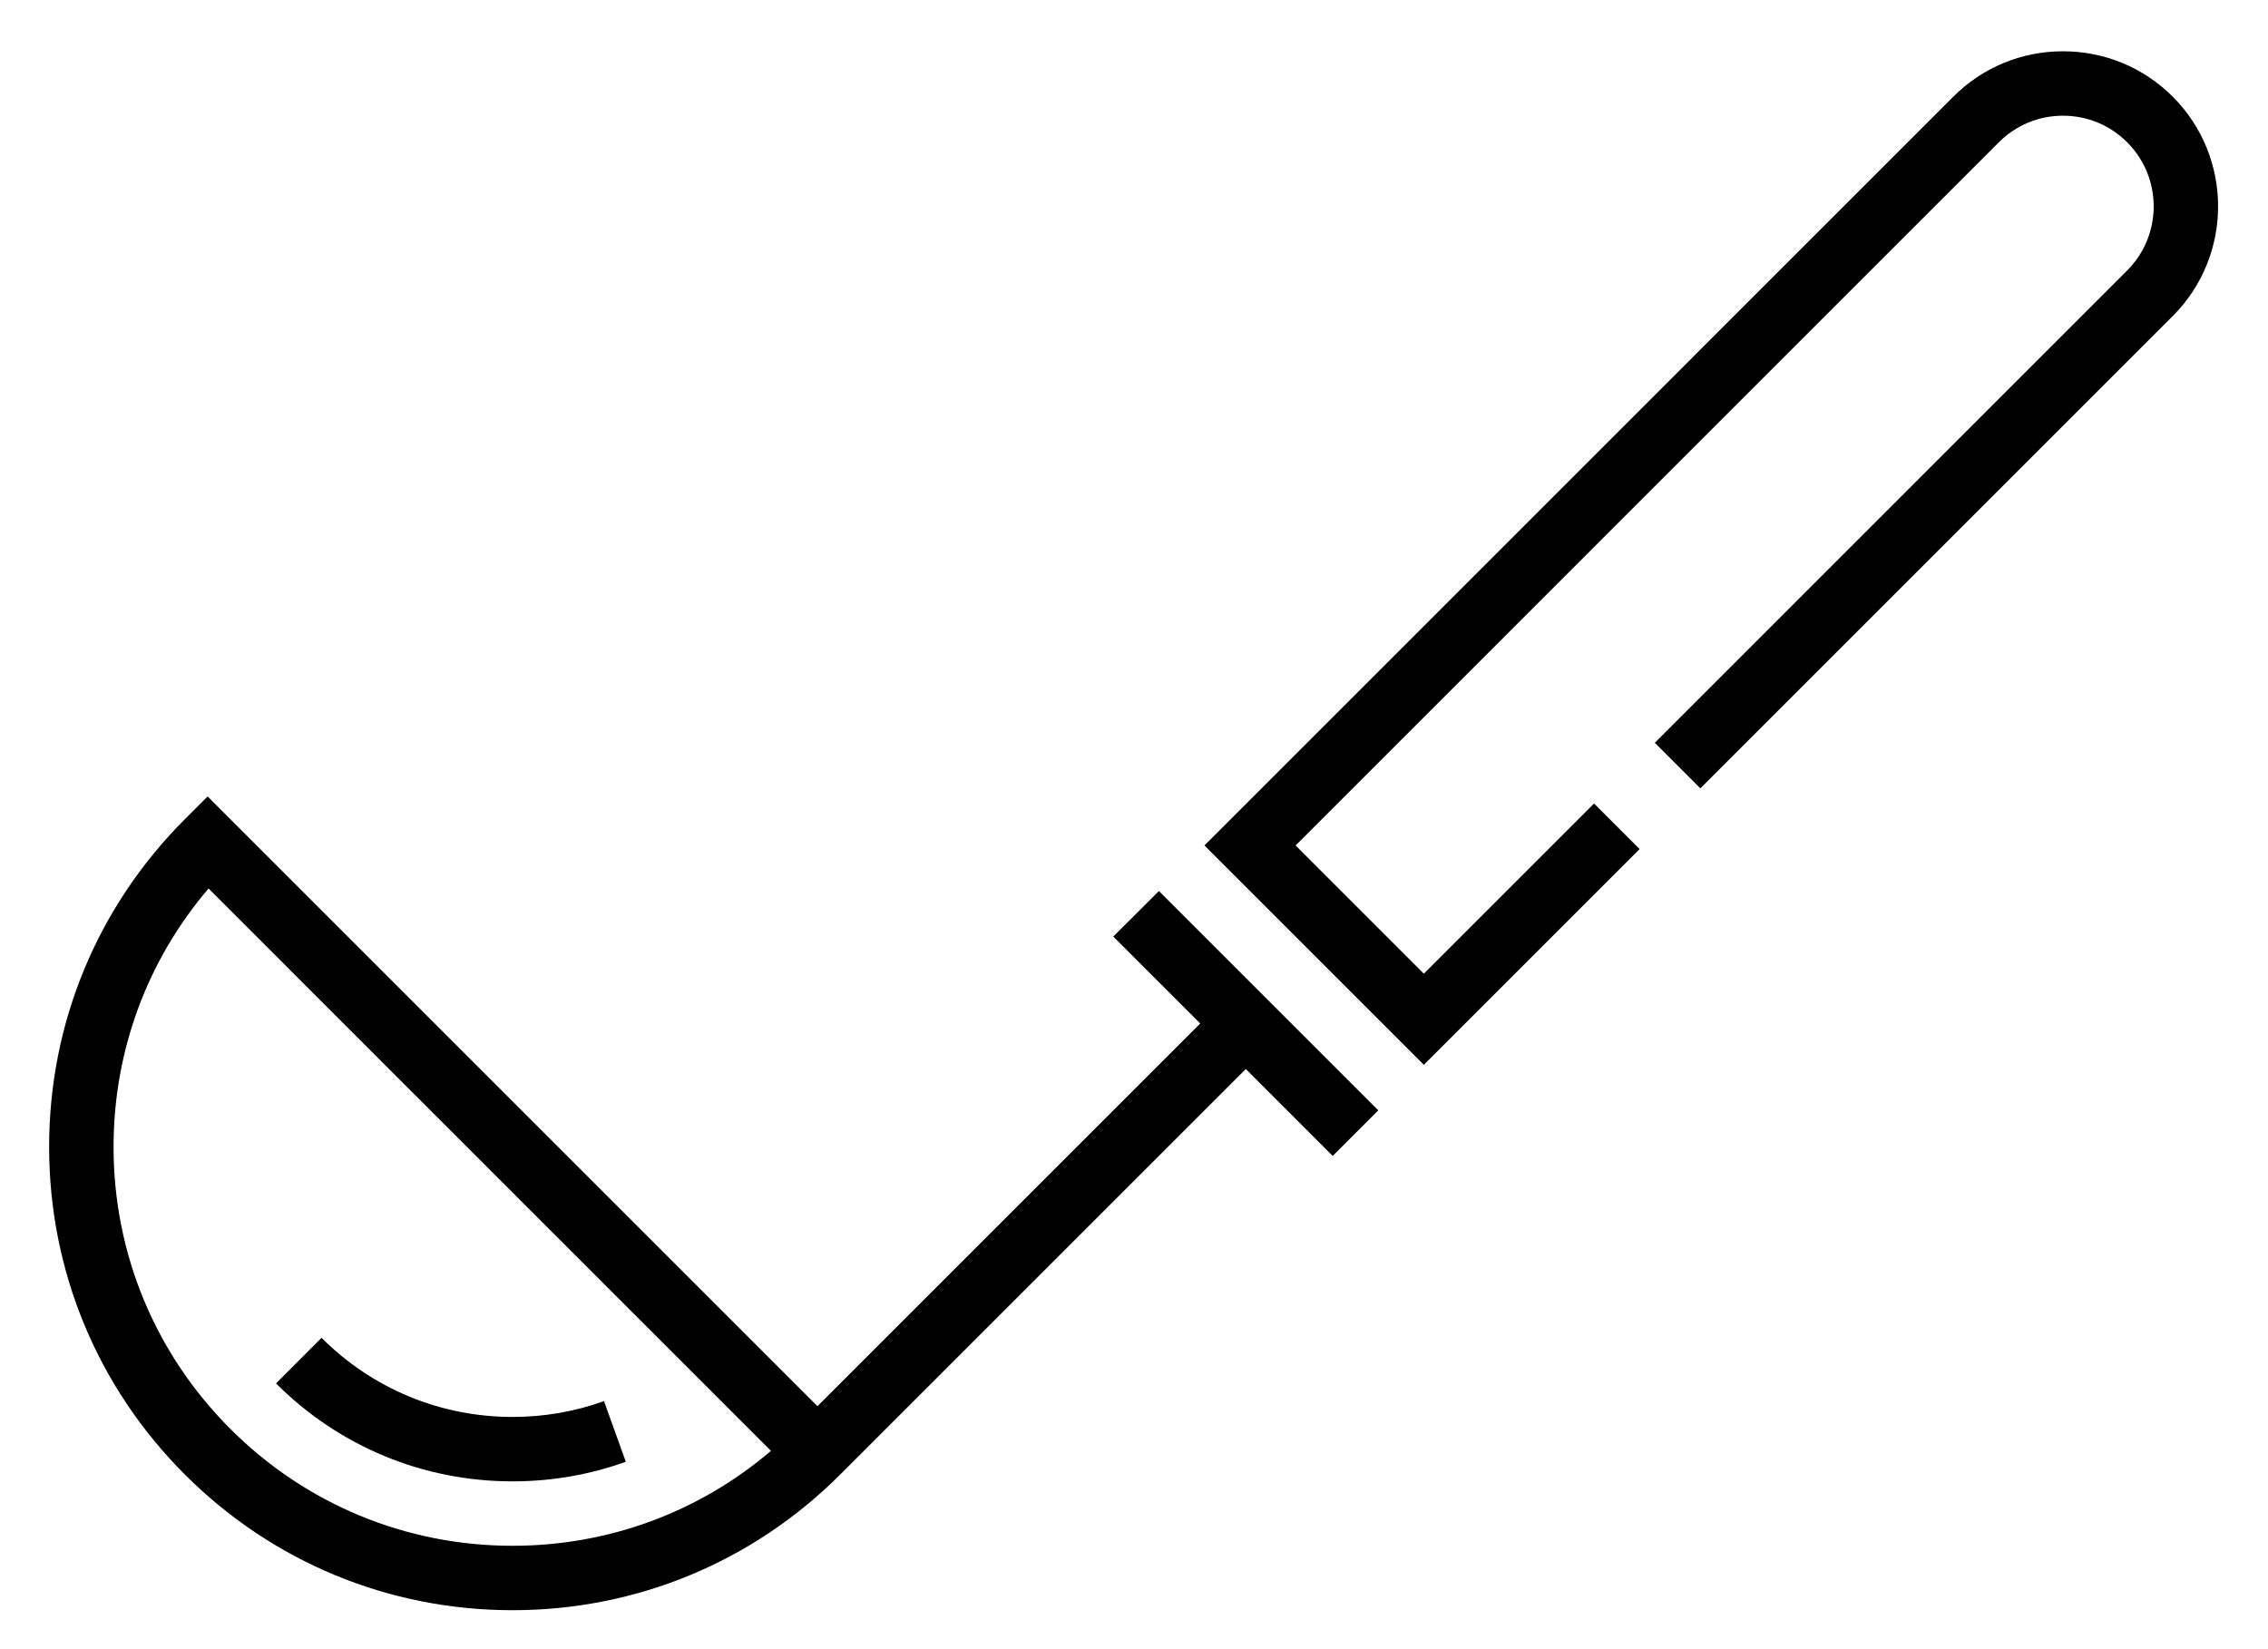 <svg width="44" height="32" viewBox="0 0 44 32" fill="none" xmlns="http://www.w3.org/2000/svg">
<path d="M42.152 1.876C41.583 1.308 40.827 0.995 40.023 0.995C39.219 0.995 38.464 1.308 37.895 1.876L23.367 16.405L27.623 20.661L31.809 16.475L30.925 15.591L27.623 18.893L25.135 16.405L38.779 2.76C39.112 2.428 39.554 2.245 40.023 2.245C40.493 2.245 40.935 2.428 41.267 2.76C41.954 3.447 41.954 4.563 41.267 5.249L32.104 14.413L32.988 15.297L42.152 6.133C43.325 4.959 43.325 3.05 42.152 1.876Z" fill="black"/>
<path d="M21.598 18.173L23.285 19.859L15.859 27.285L4.028 15.454L3.586 15.896C1.888 17.594 0.953 19.852 0.953 22.254C0.953 24.655 1.888 26.913 3.586 28.611C5.284 30.309 7.542 31.244 9.943 31.244C9.944 31.244 9.944 31.244 9.944 31.244C12.345 31.244 14.603 30.309 16.301 28.611L16.743 28.169L24.169 20.743L25.855 22.429L26.739 21.545L22.483 17.289L21.598 18.173ZM9.944 29.994C9.944 29.994 9.944 29.994 9.944 29.994C7.876 29.994 5.932 29.189 4.47 27.727C3.008 26.265 2.203 24.321 2.203 22.254C2.203 20.396 2.853 18.638 4.046 17.24L14.957 28.152C13.559 29.344 11.802 29.994 9.944 29.994Z" fill="black"/>
<path d="M12.141 28.364L11.718 27.187C11.152 27.391 10.555 27.494 9.944 27.494C8.544 27.494 7.228 26.948 6.238 25.959L5.355 26.843C6.58 28.069 8.21 28.744 9.944 28.744C10.7 28.744 11.438 28.616 12.141 28.364Z" fill="black"/>
</svg>
